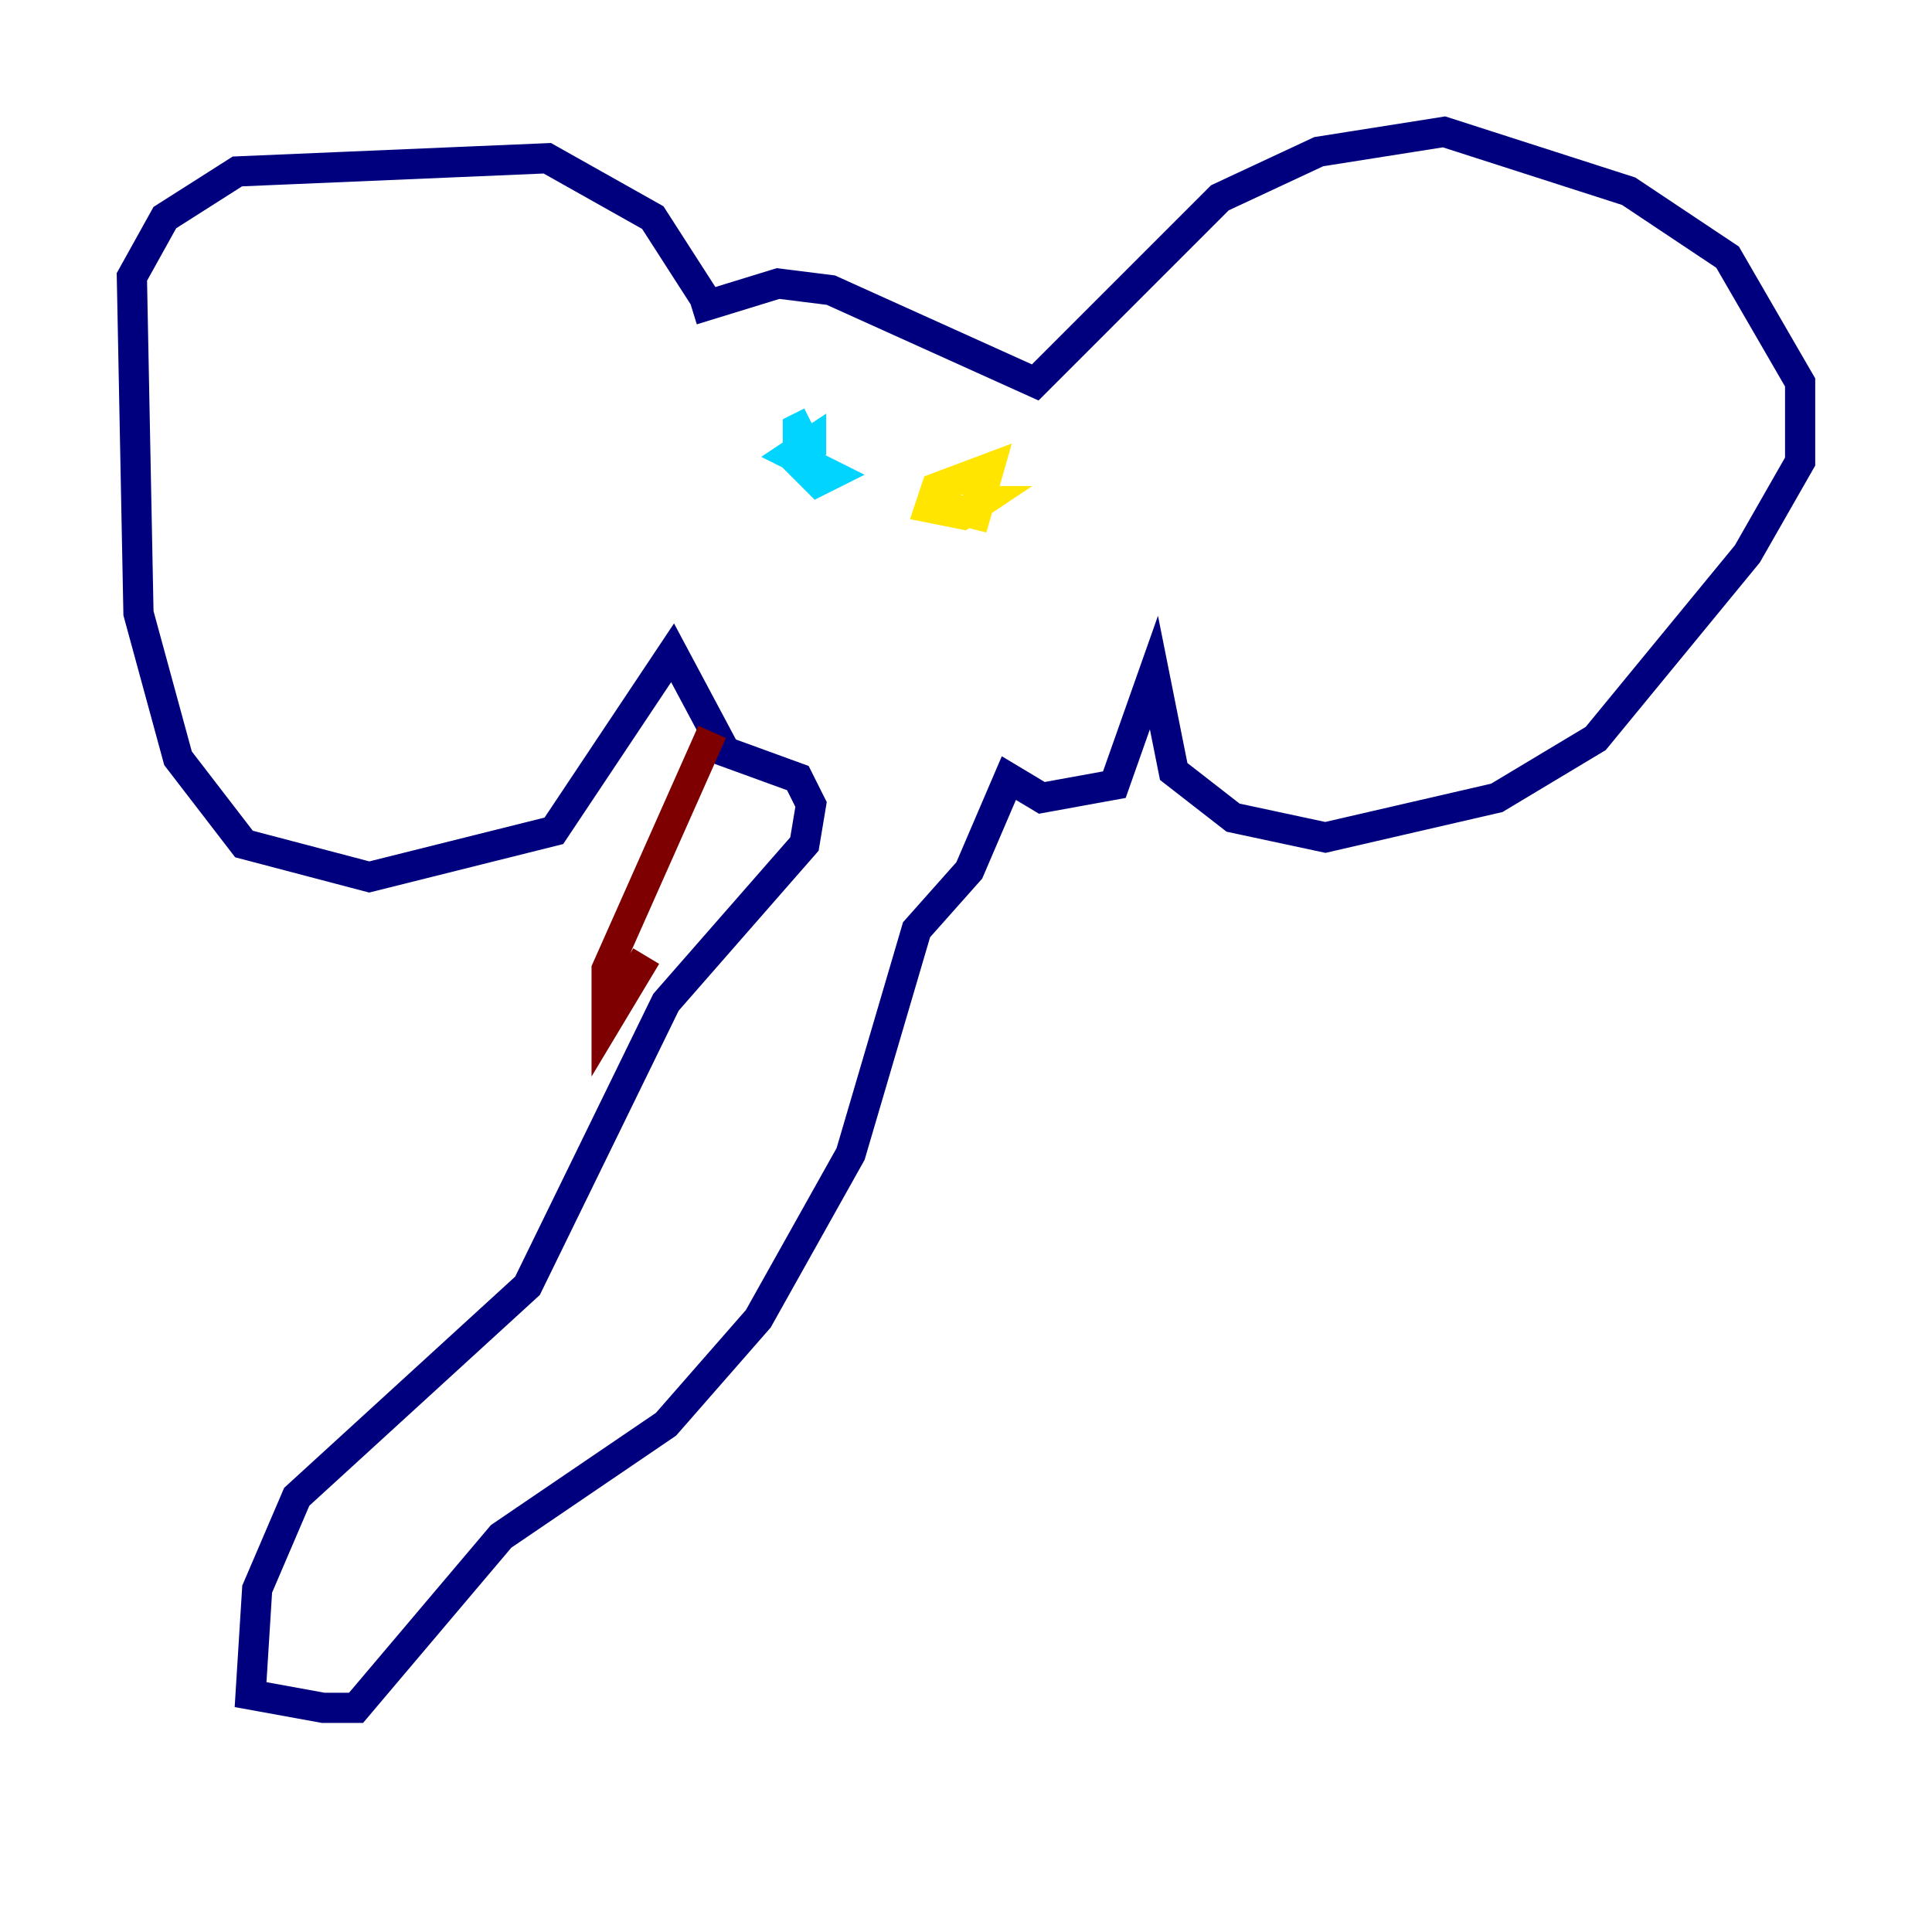 <?xml version="1.0" encoding="utf-8" ?>
<svg baseProfile="tiny" height="128" version="1.2" viewBox="0,0,128,128" width="128" xmlns="http://www.w3.org/2000/svg" xmlns:ev="http://www.w3.org/2001/xml-events" xmlns:xlink="http://www.w3.org/1999/xlink"><defs /><polyline fill="none" points="47.181,20.532 43.249,14.416 36.259,10.485 15.727,11.358 10.921,14.416 8.737,18.348 9.174,40.628 11.795,50.239 16.164,55.918 24.464,58.102 36.696,55.044 44.56,43.249 48.055,49.802 52.86,51.55 53.734,53.297 53.297,55.918 44.123,66.403 34.949,85.188 19.659,99.167 17.038,105.283 16.601,112.273 21.406,113.147 23.59,113.147 33.201,101.788 44.123,94.362 50.239,87.372 56.355,76.451 60.724,61.597 64.218,57.666 66.84,51.55 69.024,52.86 73.829,51.986 76.451,44.56 77.761,51.113 81.693,54.171 87.809,55.481 99.167,52.86 105.72,48.928 115.768,36.696 119.263,30.58 119.263,25.338 114.457,17.038 107.904,12.669 95.672,8.737 87.372,10.048 80.819,13.106 68.587,25.338 55.044,19.222 51.55,18.785 45.87,20.532" stroke="#00007f" stroke-width="2" /><polyline fill="none" points="53.734,27.959 52.86,28.396 52.86,30.58 54.171,31.891 55.044,31.454 52.423,30.143 53.734,29.27 53.734,30.143" stroke="#00d4ff" stroke-width="2" /><polyline fill="none" points="64.218,34.075 62.908,33.638 64.655,34.075 65.529,31.017 62.034,32.328 61.597,33.638 63.782,34.075 65.092,33.201 63.782,33.201" stroke="#ffe500" stroke-width="2" /><polyline fill="none" points="47.181,48.492 40.191,64.218 40.191,67.713 42.812,63.345" stroke="#7f0000" stroke-width="2" /></svg>